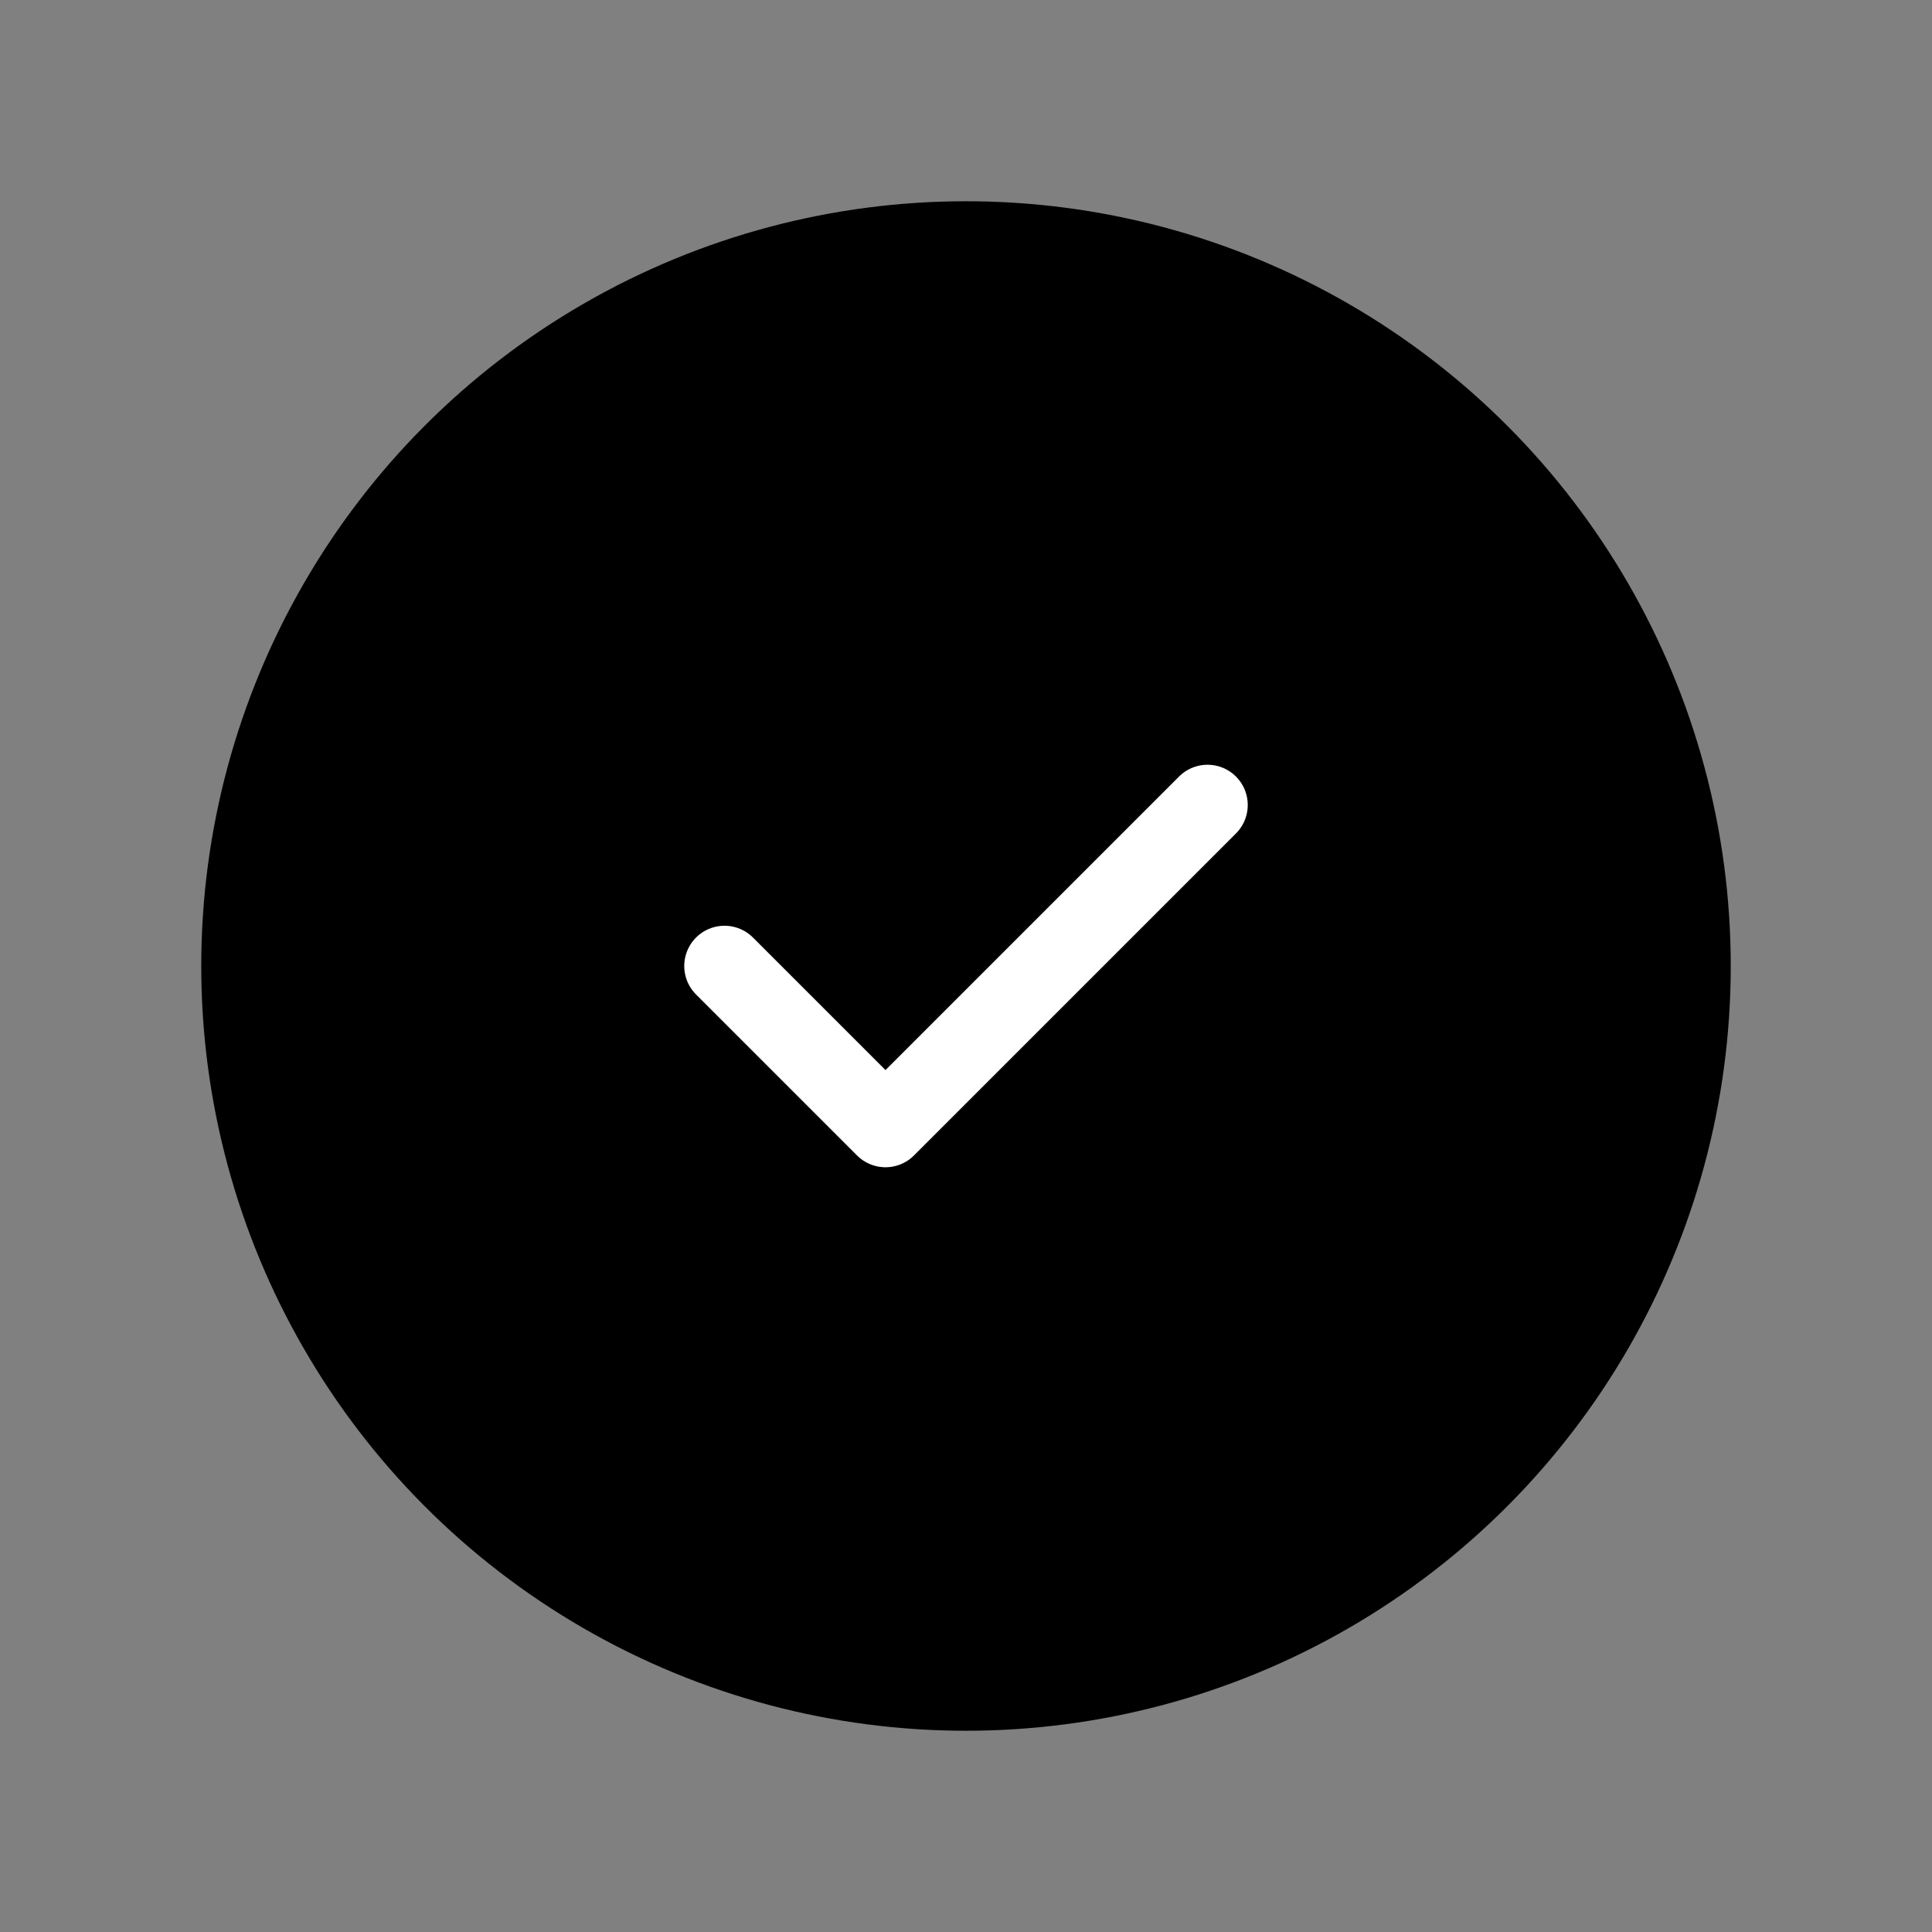 <?xml version="1.0" encoding="UTF-8"?>
<svg width="24px" height="24px" viewBox="0 0 24 24" version="1.1" xmlns="http://www.w3.org/2000/svg" xmlns:xlink="http://www.w3.org/1999/xlink">
    <rect x="0" y="0" width="24" height="24" fill="#808080" stroke="none"/>
    <title>Icons / 24x24 / Black / circle-check</title>
    <g id="Icons-/-24x24-/-Black-/-circle-check" stroke="none" stroke-width="1" fill="none" fill-rule="evenodd">
        <polygon id="Path" points="0 0 24 0 24 24 0 24"></polygon>
        <circle id="Bg" stroke="#000000" fill="#000000" stroke-linecap="round" stroke-linejoin="round" cx="12" cy="12" r="9"></circle>
        <polyline id="Path" stroke="#FFFFFF" stroke-linecap="round" stroke-linejoin="round" points="9 12 11 14 15 10"></polyline>
    </g>
</svg>
